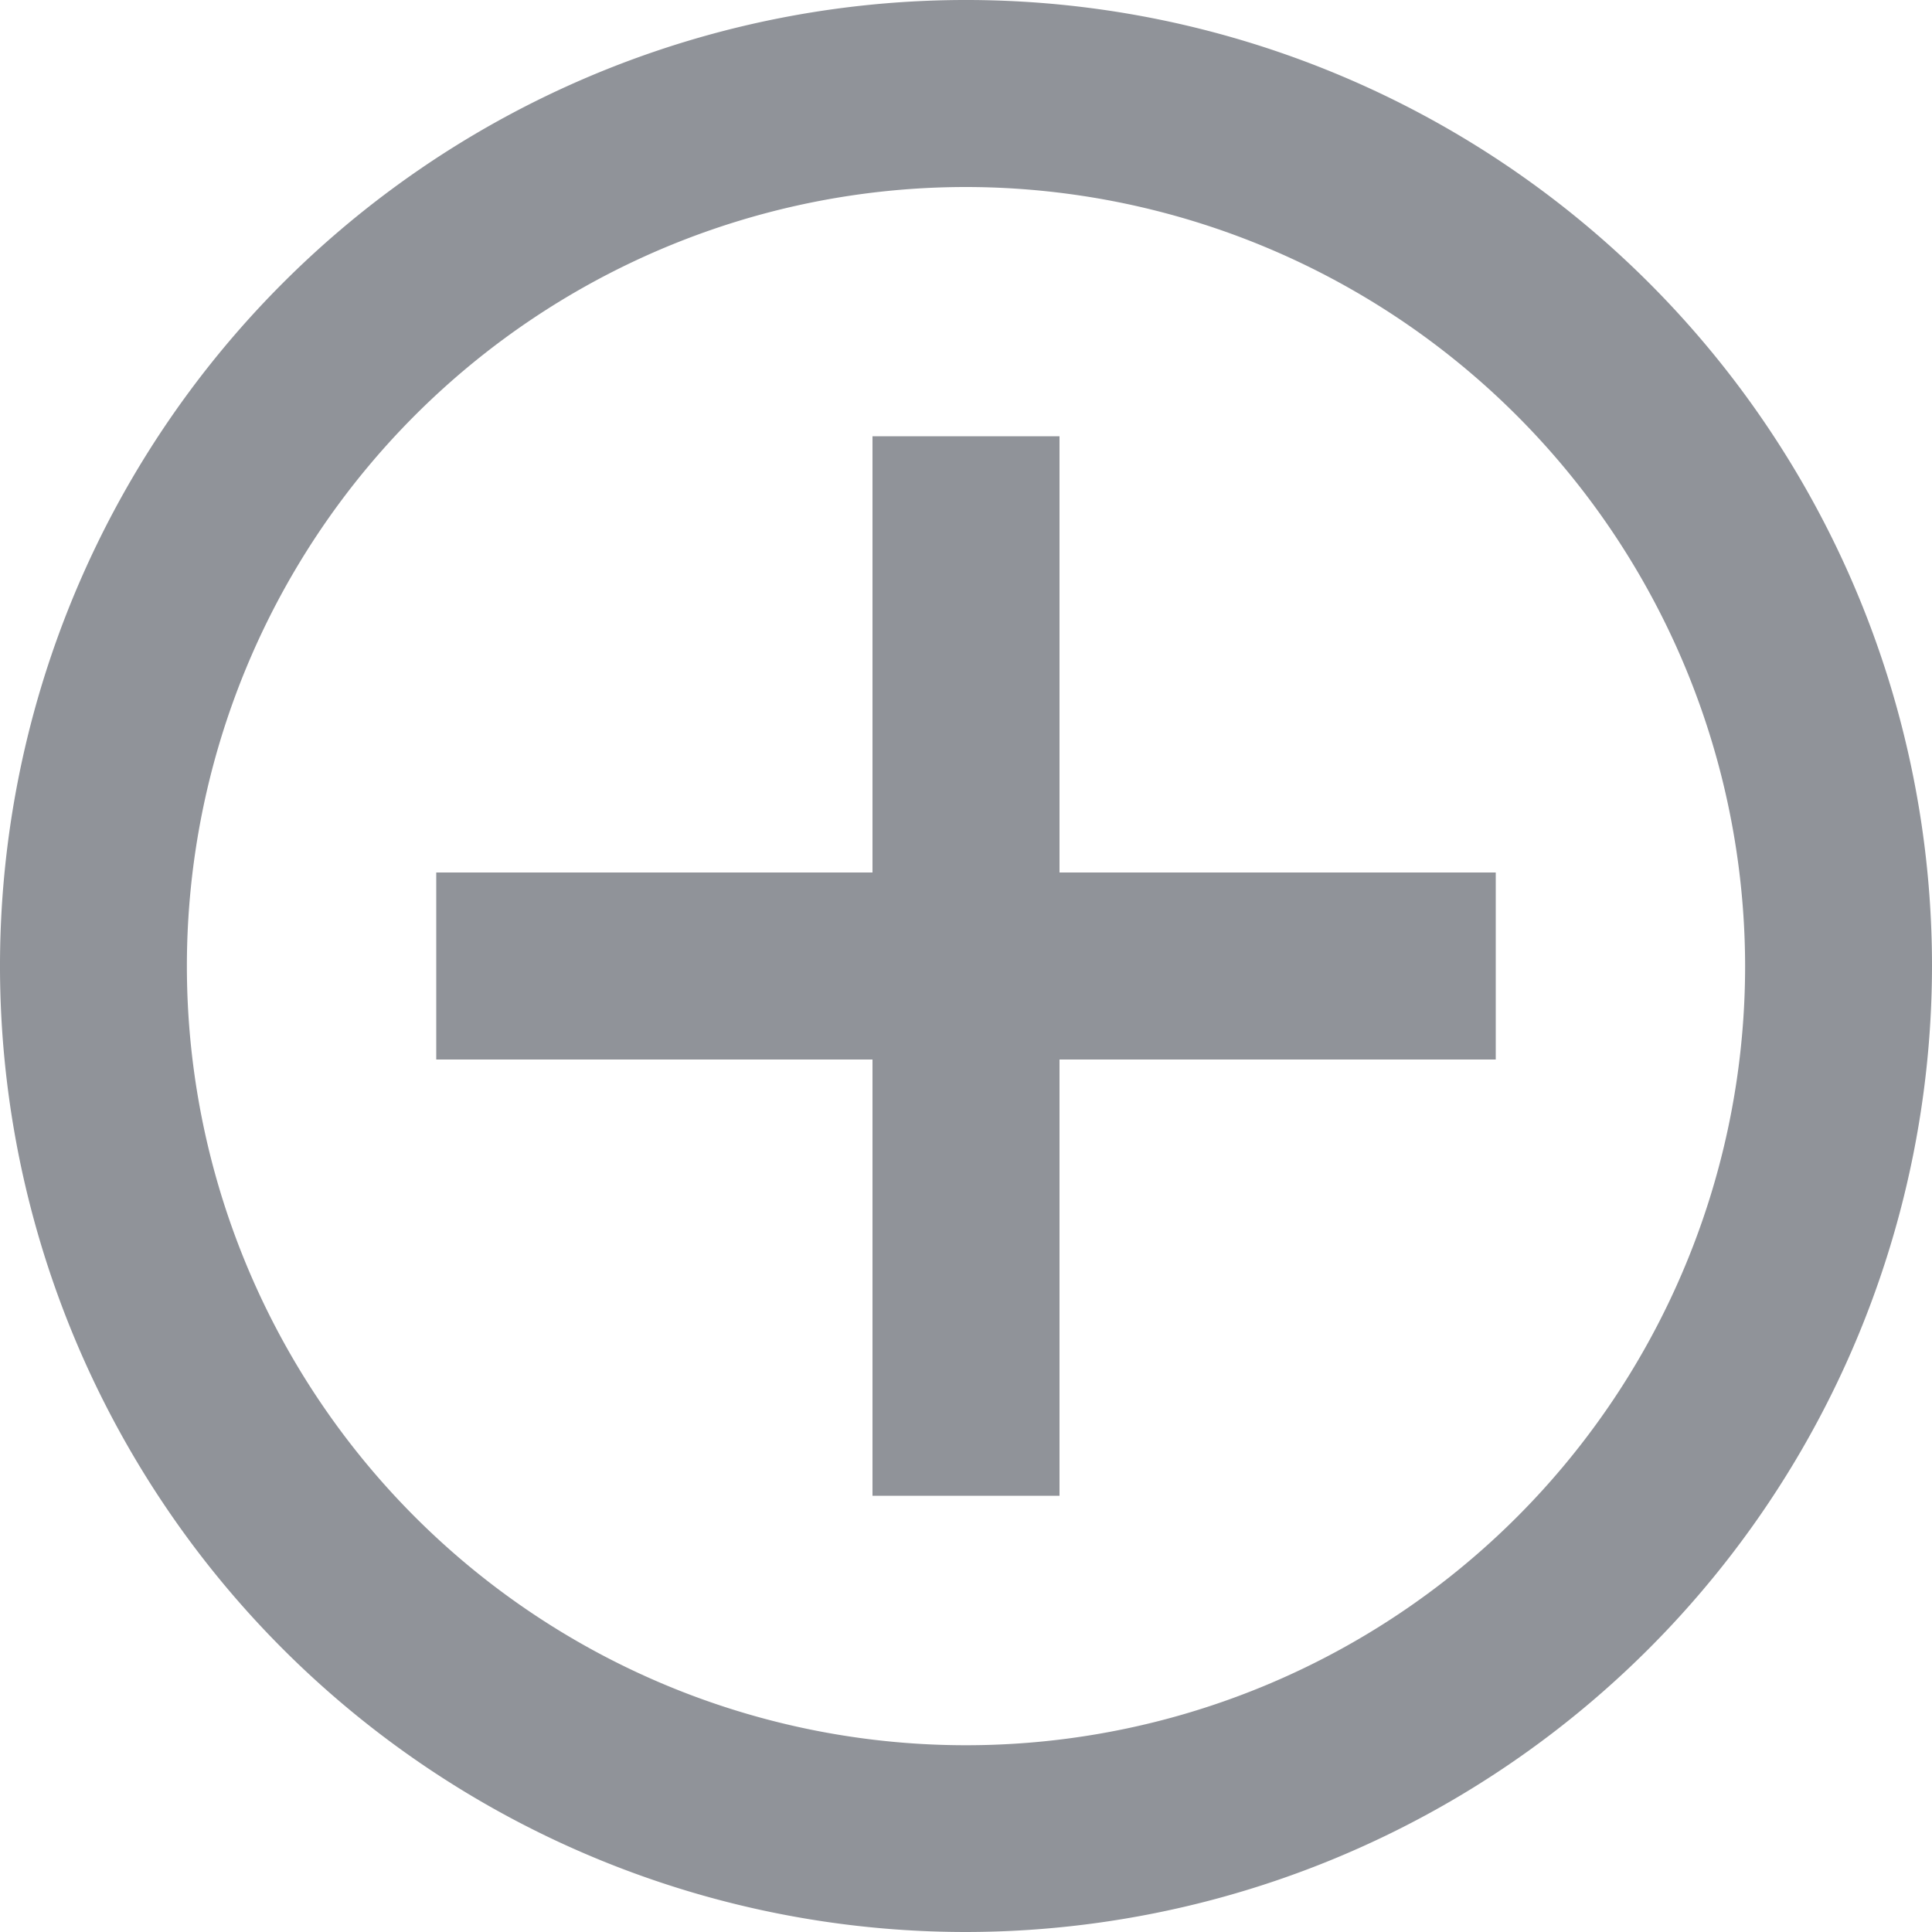 <svg xmlns="http://www.w3.org/2000/svg" width="15" height="15" viewBox="0 0 15 15">
  <path id="icon_add" d="M7.5,15A7.5,7.5,0,1,1,15,7.5,7.508,7.508,0,0,1,7.5,15Zm0-13.548A6.049,6.049,0,1,0,13.549,7.5,6.055,6.055,0,0,0,7.5,1.452Zm.726,10.161H6.774V8.226H3.387V6.774H6.774V3.387H8.226V6.774h3.387V8.226H8.226v3.386Z" fill="#909399"/>
</svg>
